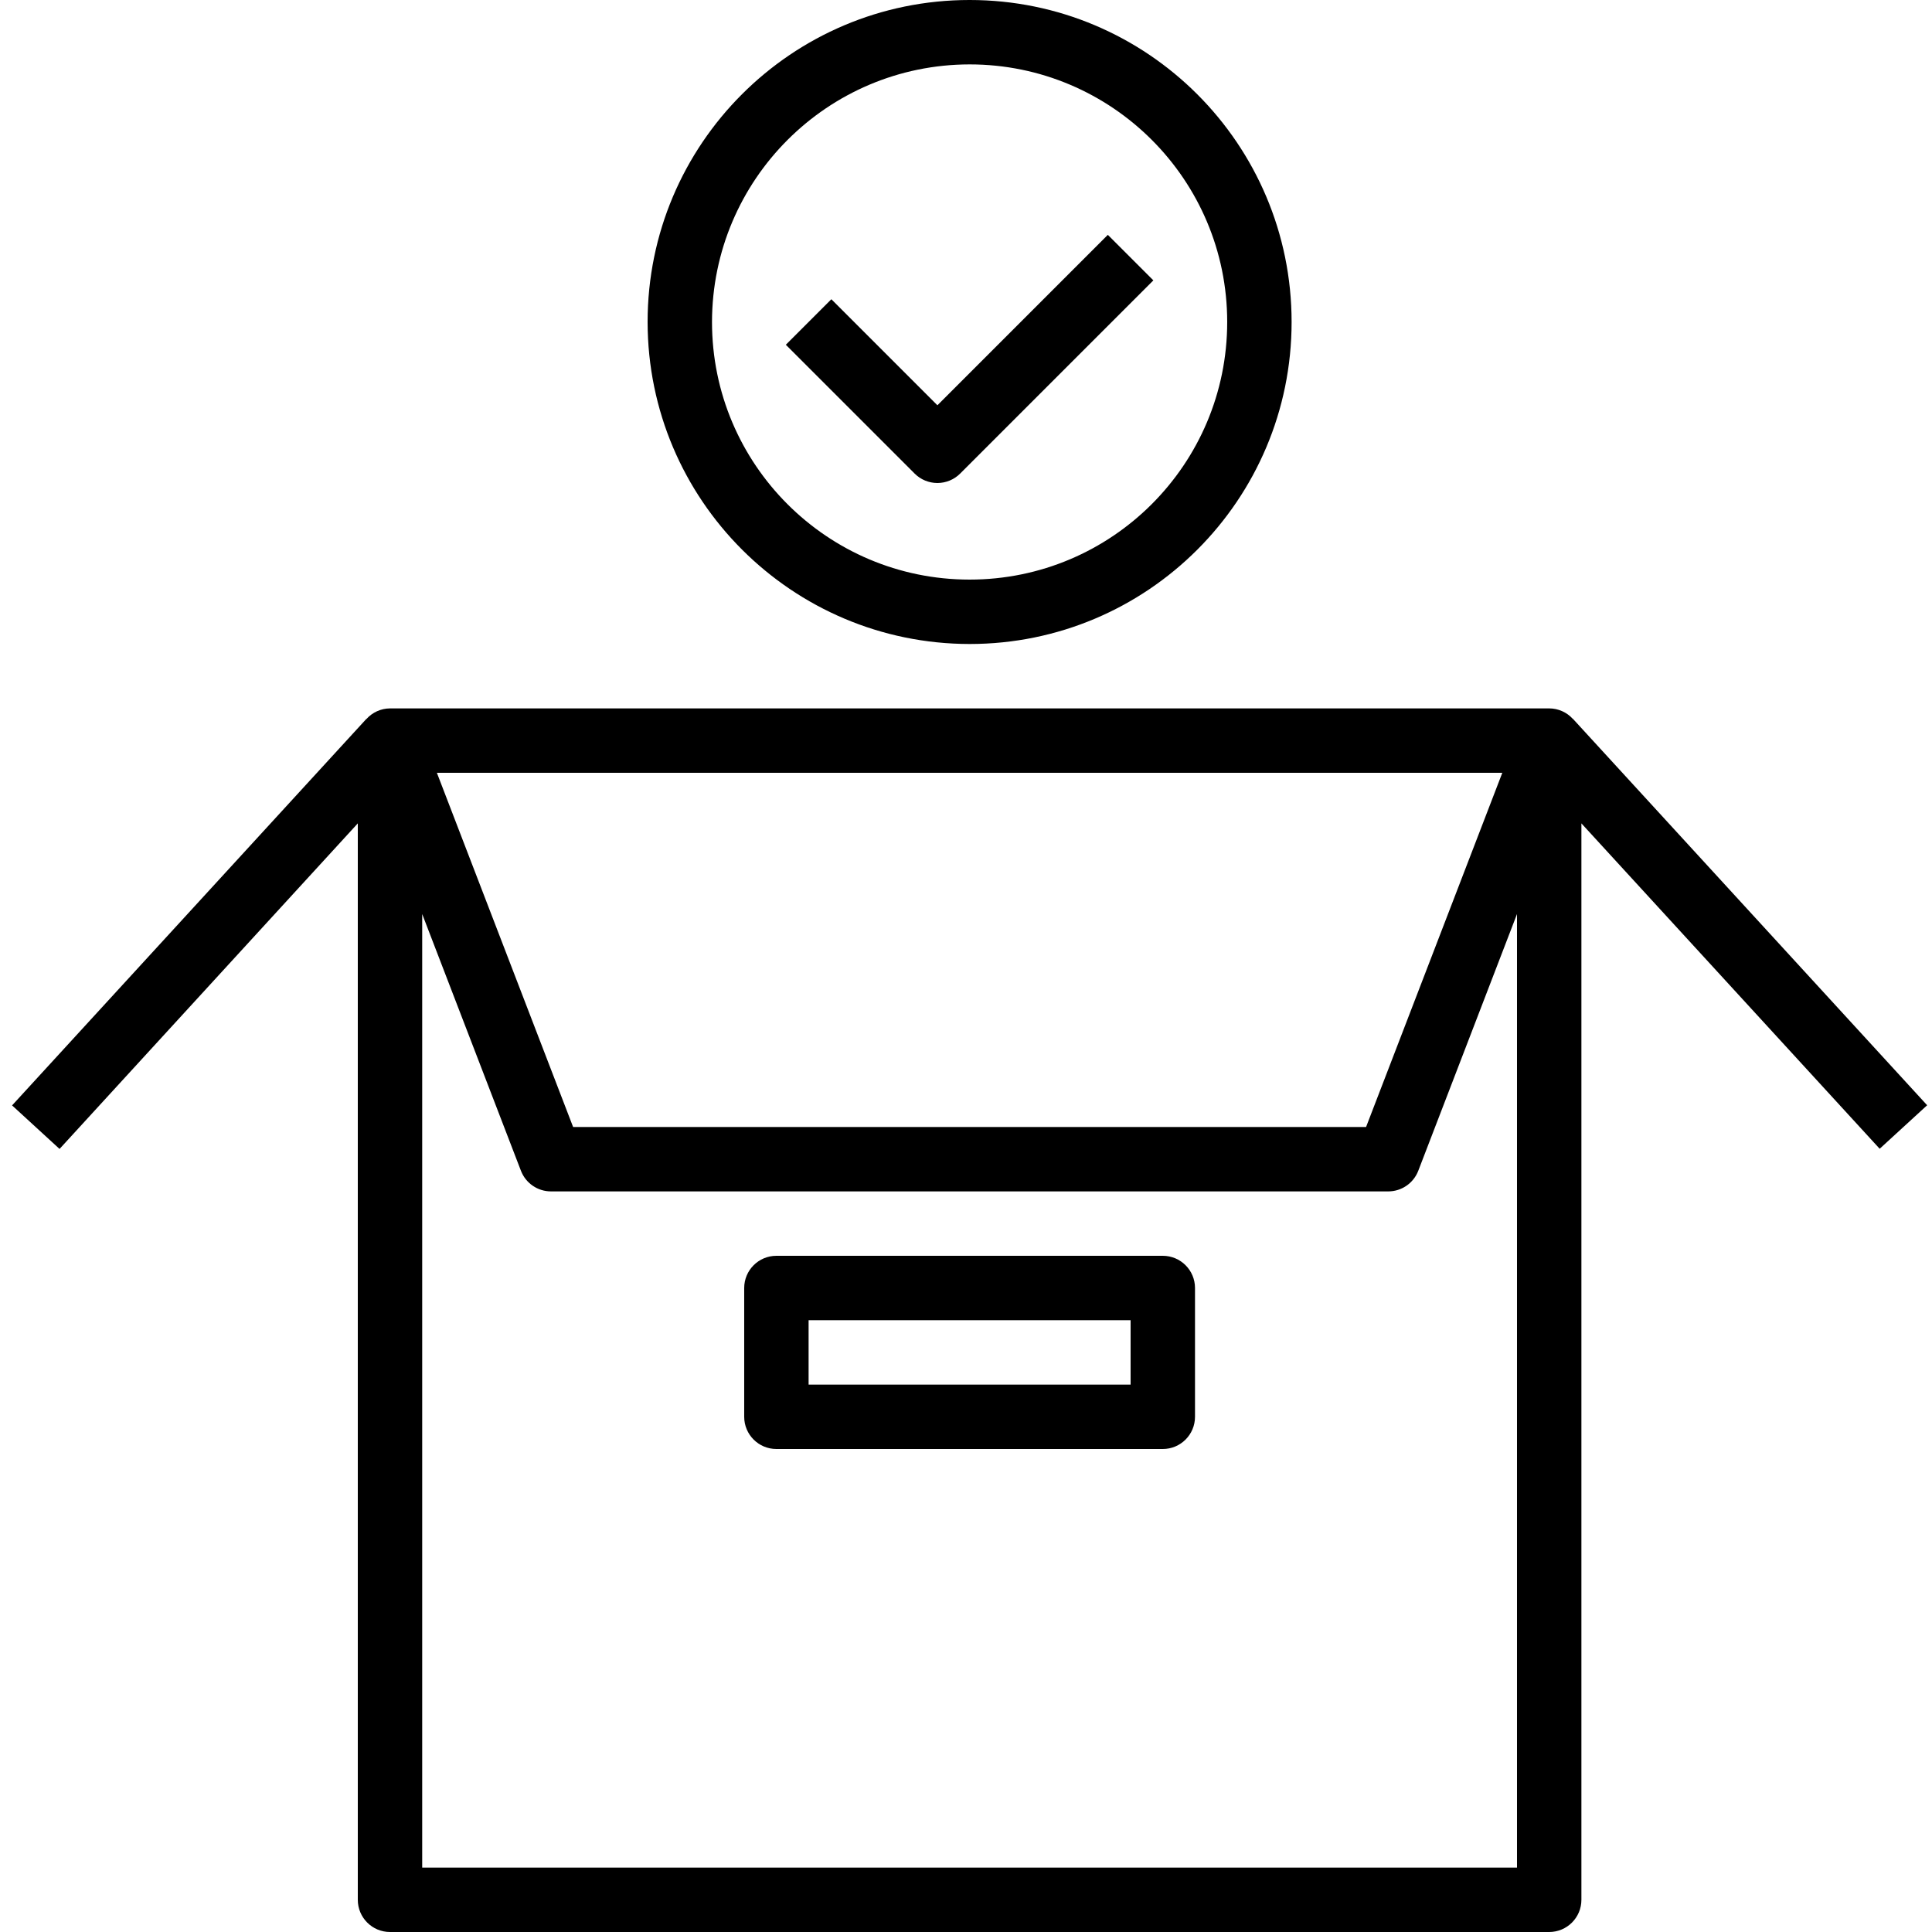 <svg xmlns="http://www.w3.org/2000/svg" width="640" height="640" viewBox="-2 0 479 480"><path d="m86.395 204.566v267.434c0 4.418 3.582 8 8 8h288c4.418 0 8-3.582 8-8v-267.434l74.105 80.84 11.793-10.812-88-96h-.039c-1.504-1.652-3.629-2.59-5.859-2.594h-288c-2.234.012-4.359.969-5.855 2.633h-.039l-88 96 11.793 10.816zm16 259.434v-236.91l24.531 63.781c1.188 3.094 4.156 5.133 7.469 5.129h208c3.312.004 6.285-2.035 7.473-5.129l24.527-63.781v236.91zm3.648-272h264.703l-33.848 88h-197.008zm0 0"/><path d="m286.395 312h-96c-4.418 0-8 3.582-8 8v32c0 4.418 3.582 8 8 8h96c4.418 0 8-3.582 8-8v-32c0-4.418-3.582-8-8-8zm-8 32h-80v-16h80zm0 0"/><path d="m238.395 160c44.184 0 80-35.816 80-80s-35.816-80-80-80c-44.18 0-80 35.816-80 80 .051 44.164 35.84 79.953 80 80zm0-144c35.348 0 64 28.652 64 64s-28.652 64-64 64c-35.344 0-64-28.652-64-64 .043-35.328 28.672-63.961 64-64zm0 0"/><path d="m230.395 120c2.121 0 4.156-.844 5.656-2.344l48-48-11.312-11.312-42.344 42.344-26.344-26.344-11.312 11.312 32 32c1.5 1.5 3.535 2.344 5.656 2.344zm0 0"/></svg>